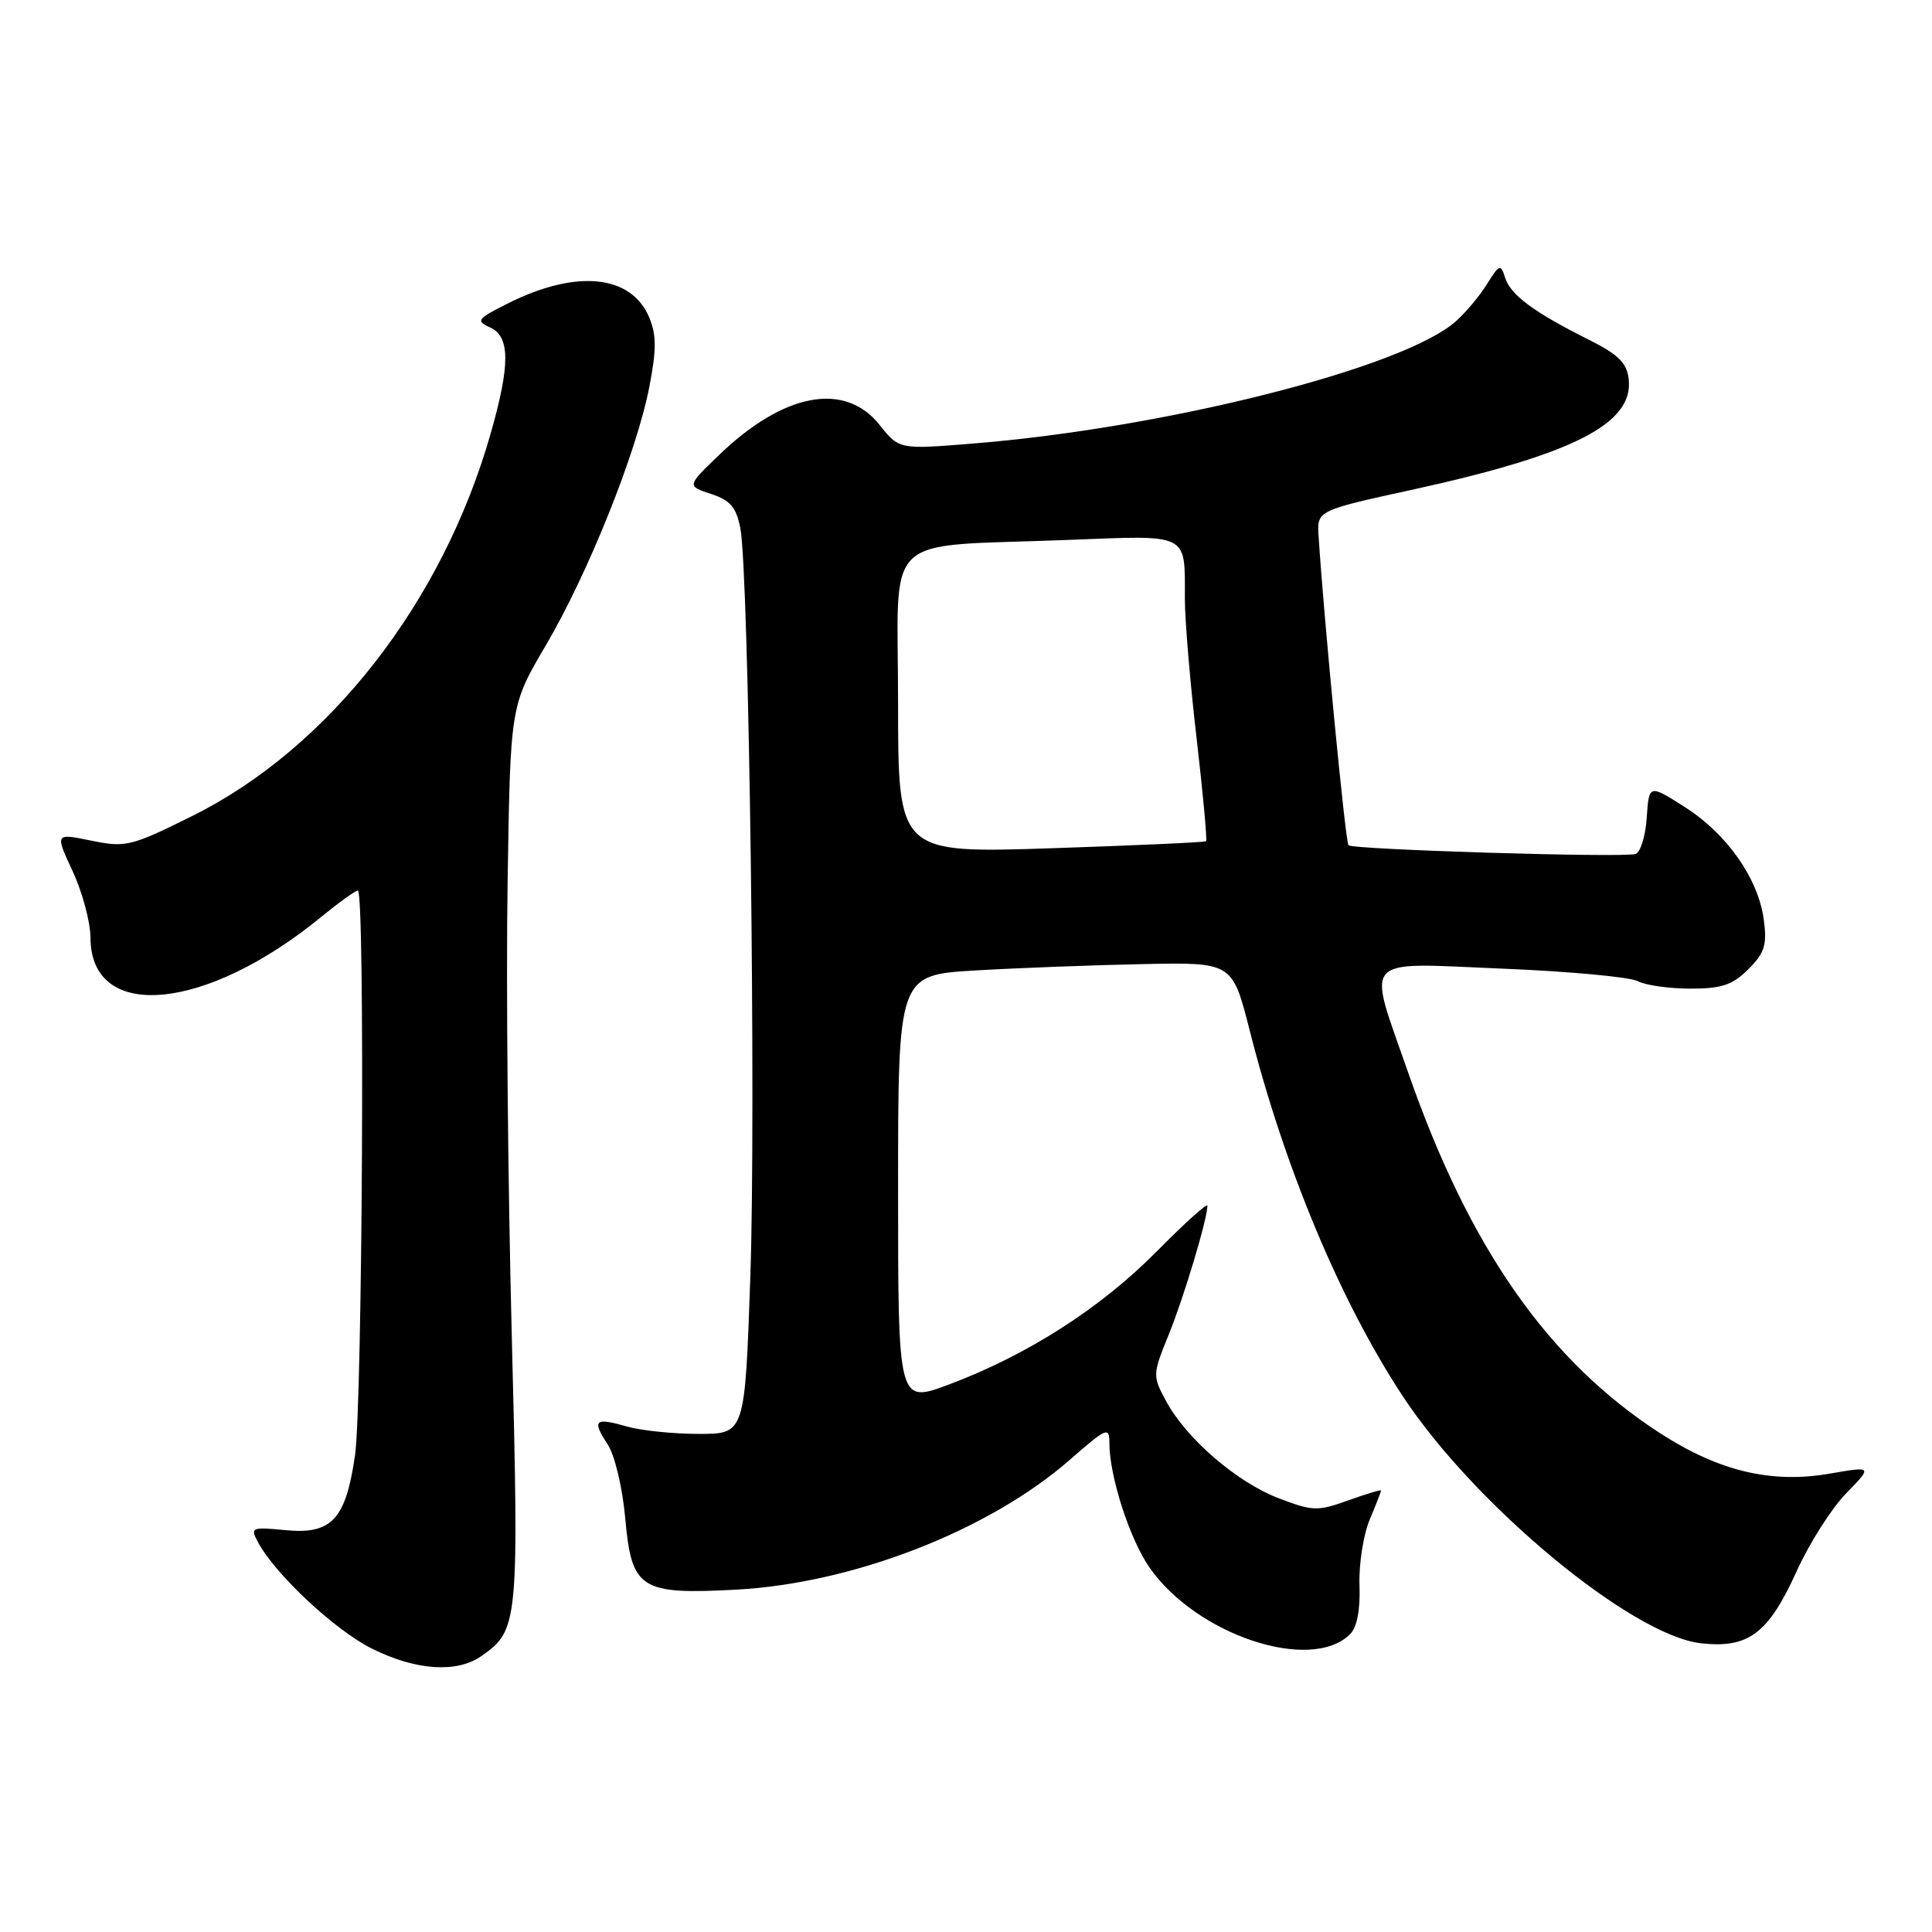 <?xml version="1.0" encoding="UTF-8" standalone="no"?>
<!DOCTYPE svg PUBLIC "-//W3C//DTD SVG 1.1//EN" "http://www.w3.org/Graphics/SVG/1.1/DTD/svg11.dtd" >
<svg xmlns="http://www.w3.org/2000/svg" xmlns:xlink="http://www.w3.org/1999/xlink" version="1.1" viewBox="0 0 256 256">
 <g >
 <path fill="currentColor"
d=" M 63.78 219.44 C 68.71 215.99 68.79 215.19 67.80 176.50 C 67.30 156.70 67.05 129.93 67.26 117.00 C 67.62 93.50 67.62 93.50 72.33 85.50 C 77.93 75.98 84.36 59.94 86.04 51.26 C 86.99 46.38 86.99 44.39 86.04 42.10 C 83.68 36.41 76.42 35.65 67.39 40.16 C 63.22 42.24 63.01 42.52 64.91 43.37 C 67.61 44.58 67.63 48.30 65.00 57.50 C 58.61 79.89 43.54 99.17 25.44 108.14 C 17.34 112.16 16.66 112.32 12.09 111.39 C 7.28 110.40 7.28 110.40 9.63 115.45 C 10.92 118.23 11.98 122.19 11.99 124.25 C 12.02 135.45 27.21 134.08 42.57 121.49 C 44.92 119.57 47.10 118.00 47.42 118.00 C 48.38 118.00 48.03 185.98 47.04 192.85 C 45.81 201.35 43.95 203.35 37.80 202.75 C 33.32 202.32 33.14 202.40 34.18 204.34 C 36.46 208.61 44.40 216.02 49.30 218.46 C 55.10 221.35 60.53 221.72 63.78 219.44 Z  M 178.90 216.53 C 179.81 215.62 180.26 213.30 180.14 210.06 C 180.04 207.29 180.65 203.39 181.48 201.39 C 182.32 199.39 183.00 197.64 183.00 197.50 C 183.00 197.36 181.04 197.95 178.64 198.81 C 174.60 200.27 173.94 200.25 169.45 198.53 C 163.90 196.42 157.19 190.63 154.51 185.65 C 152.70 182.29 152.71 182.14 154.88 176.80 C 156.88 171.87 159.96 161.60 159.99 159.76 C 159.99 159.35 156.96 162.09 153.25 165.84 C 145.83 173.34 136.15 179.55 125.75 183.45 C 119.00 185.98 119.00 185.98 119.00 157.59 C 119.00 129.19 119.00 129.19 129.25 128.59 C 134.89 128.26 144.85 127.88 151.39 127.75 C 163.29 127.50 163.29 127.50 165.58 136.50 C 170.22 154.79 177.63 172.48 185.87 185.00 C 195.39 199.45 216.21 216.71 225.38 217.74 C 231.67 218.45 234.32 216.46 238.05 208.23 C 239.72 204.53 242.68 199.88 244.61 197.89 C 248.13 194.28 248.13 194.28 242.41 195.27 C 234.70 196.60 227.77 194.94 219.99 189.92 C 205.12 180.30 194.68 165.36 186.58 142.09 C 181.12 126.40 180.06 127.57 199.08 128.35 C 207.92 128.71 215.99 129.46 217.01 130.01 C 218.03 130.55 221.17 131.00 223.98 131.00 C 228.14 131.00 229.57 130.52 231.67 128.42 C 233.83 126.26 234.16 125.21 233.71 121.85 C 232.97 116.38 228.83 110.48 223.20 106.91 C 218.50 103.92 218.50 103.92 218.20 108.37 C 218.03 110.82 217.36 112.98 216.70 113.16 C 214.90 113.67 179.23 112.58 178.68 112.00 C 178.28 111.58 175.44 82.21 174.72 71.07 C 174.50 67.65 174.50 67.65 187.00 64.92 C 208.48 60.22 216.49 56.14 215.81 50.23 C 215.57 48.08 214.43 46.97 210.50 45.00 C 203.25 41.37 200.16 39.09 199.44 36.81 C 198.85 34.94 198.68 35.00 197.03 37.65 C 196.06 39.22 194.19 41.44 192.88 42.60 C 185.87 48.78 154.39 56.73 128.82 58.78 C 119.15 59.56 119.15 59.56 116.53 56.28 C 111.93 50.52 103.82 52.05 95.26 60.31 C 91.01 64.40 91.01 64.40 94.22 65.45 C 96.77 66.29 97.56 67.21 98.10 70.00 C 99.24 75.87 100.19 147.22 99.42 169.28 C 98.70 190.00 98.70 190.00 92.60 190.00 C 89.24 190.00 84.94 189.56 83.06 189.02 C 78.80 187.79 78.40 188.16 80.52 191.39 C 81.47 192.84 82.48 197.12 82.85 201.20 C 83.69 210.57 84.84 211.31 97.50 210.64 C 113.05 209.81 131.02 202.82 141.77 193.42 C 146.64 189.16 147.00 189.01 147.00 191.20 C 147.00 195.62 149.69 203.94 152.33 207.73 C 158.58 216.67 173.73 221.69 178.90 216.53 Z  M 119.00 93.09 C 119.00 70.06 116.41 72.53 141.64 71.54 C 157.70 70.91 157.00 70.55 157.00 79.33 C 157.00 82.17 157.70 90.51 158.56 97.86 C 159.41 105.21 159.97 111.34 159.81 111.47 C 159.64 111.61 150.39 112.03 139.25 112.40 C 119.00 113.06 119.00 113.06 119.00 93.09 Z "/>
</g>
</svg>